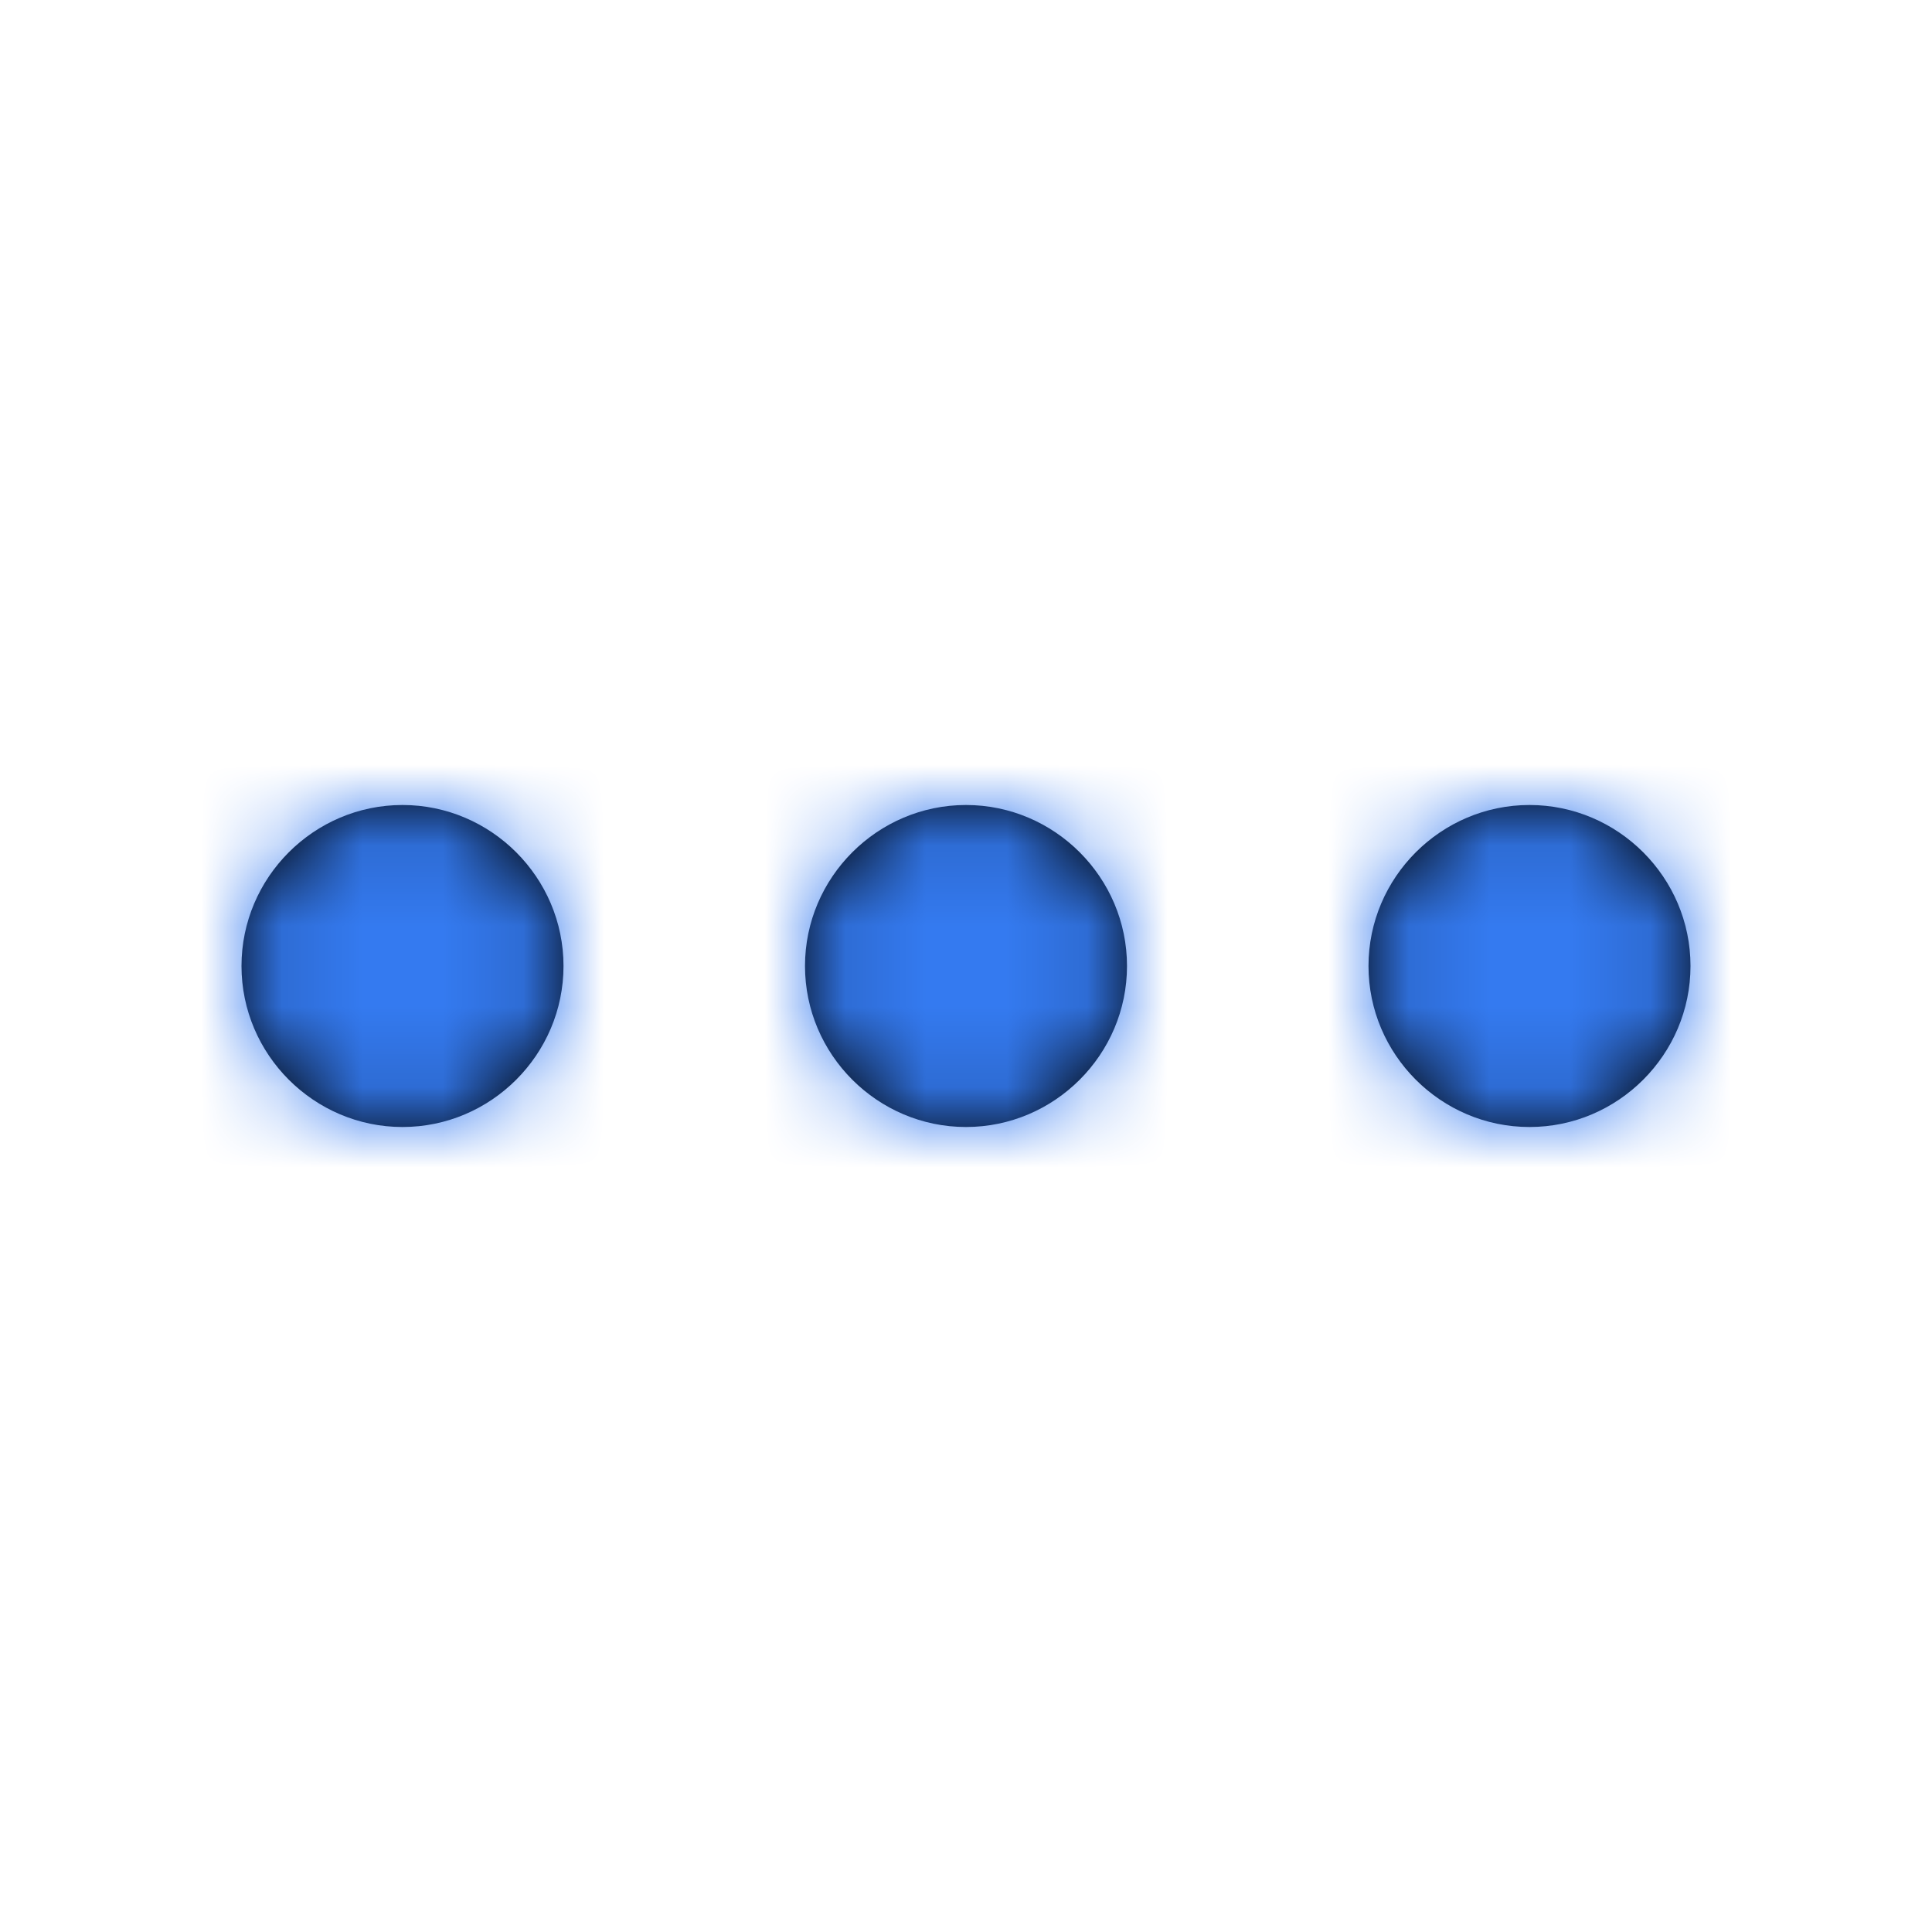 <svg width="24" height="24" viewBox="0 0 24 24" fill="none" xmlns="http://www.w3.org/2000/svg">
<path fill-rule="evenodd" clip-rule="evenodd" d="M3 12C3 10.9 3.9 10 5 10C6.1 10 7 10.9 7 12C7 13.1 6.1 14 5 14C3.9 14 3 13.1 3 12ZM14 12C14 13.1 13.1 14 12 14C10.9 14 10 13.1 10 12C10 10.9 10.9 10 12 10C13.1 10 14 10.9 14 12ZM19 10C17.9 10 17 10.9 17 12C17 13.1 17.9 14 19 14C20.1 14 21 13.1 21 12C21 10.9 20.1 10 19 10Z" fill="black"/>
<mask id="mask0" mask-type="alpha" maskUnits="userSpaceOnUse" x="3" y="10" width="18" height="4">
<path fill-rule="evenodd" clip-rule="evenodd" d="M3 12C3 10.9 3.9 10 5 10C6.1 10 7 10.9 7 12C7 13.1 6.1 14 5 14C3.9 14 3 13.1 3 12ZM14 12C14 13.1 13.1 14 12 14C10.9 14 10 13.1 10 12C10 10.9 10.9 10 12 10C13.1 10 14 10.9 14 12ZM19 10C17.9 10 17 10.9 17 12C17 13.1 17.9 14 19 14C20.1 14 21 13.1 21 12C21 10.9 20.1 10 19 10Z" fill="white"/>
</mask>
<g mask="url(#mask0)">
<rect width="24" height="24" fill="#347AF0"/>
</g>
</svg>
